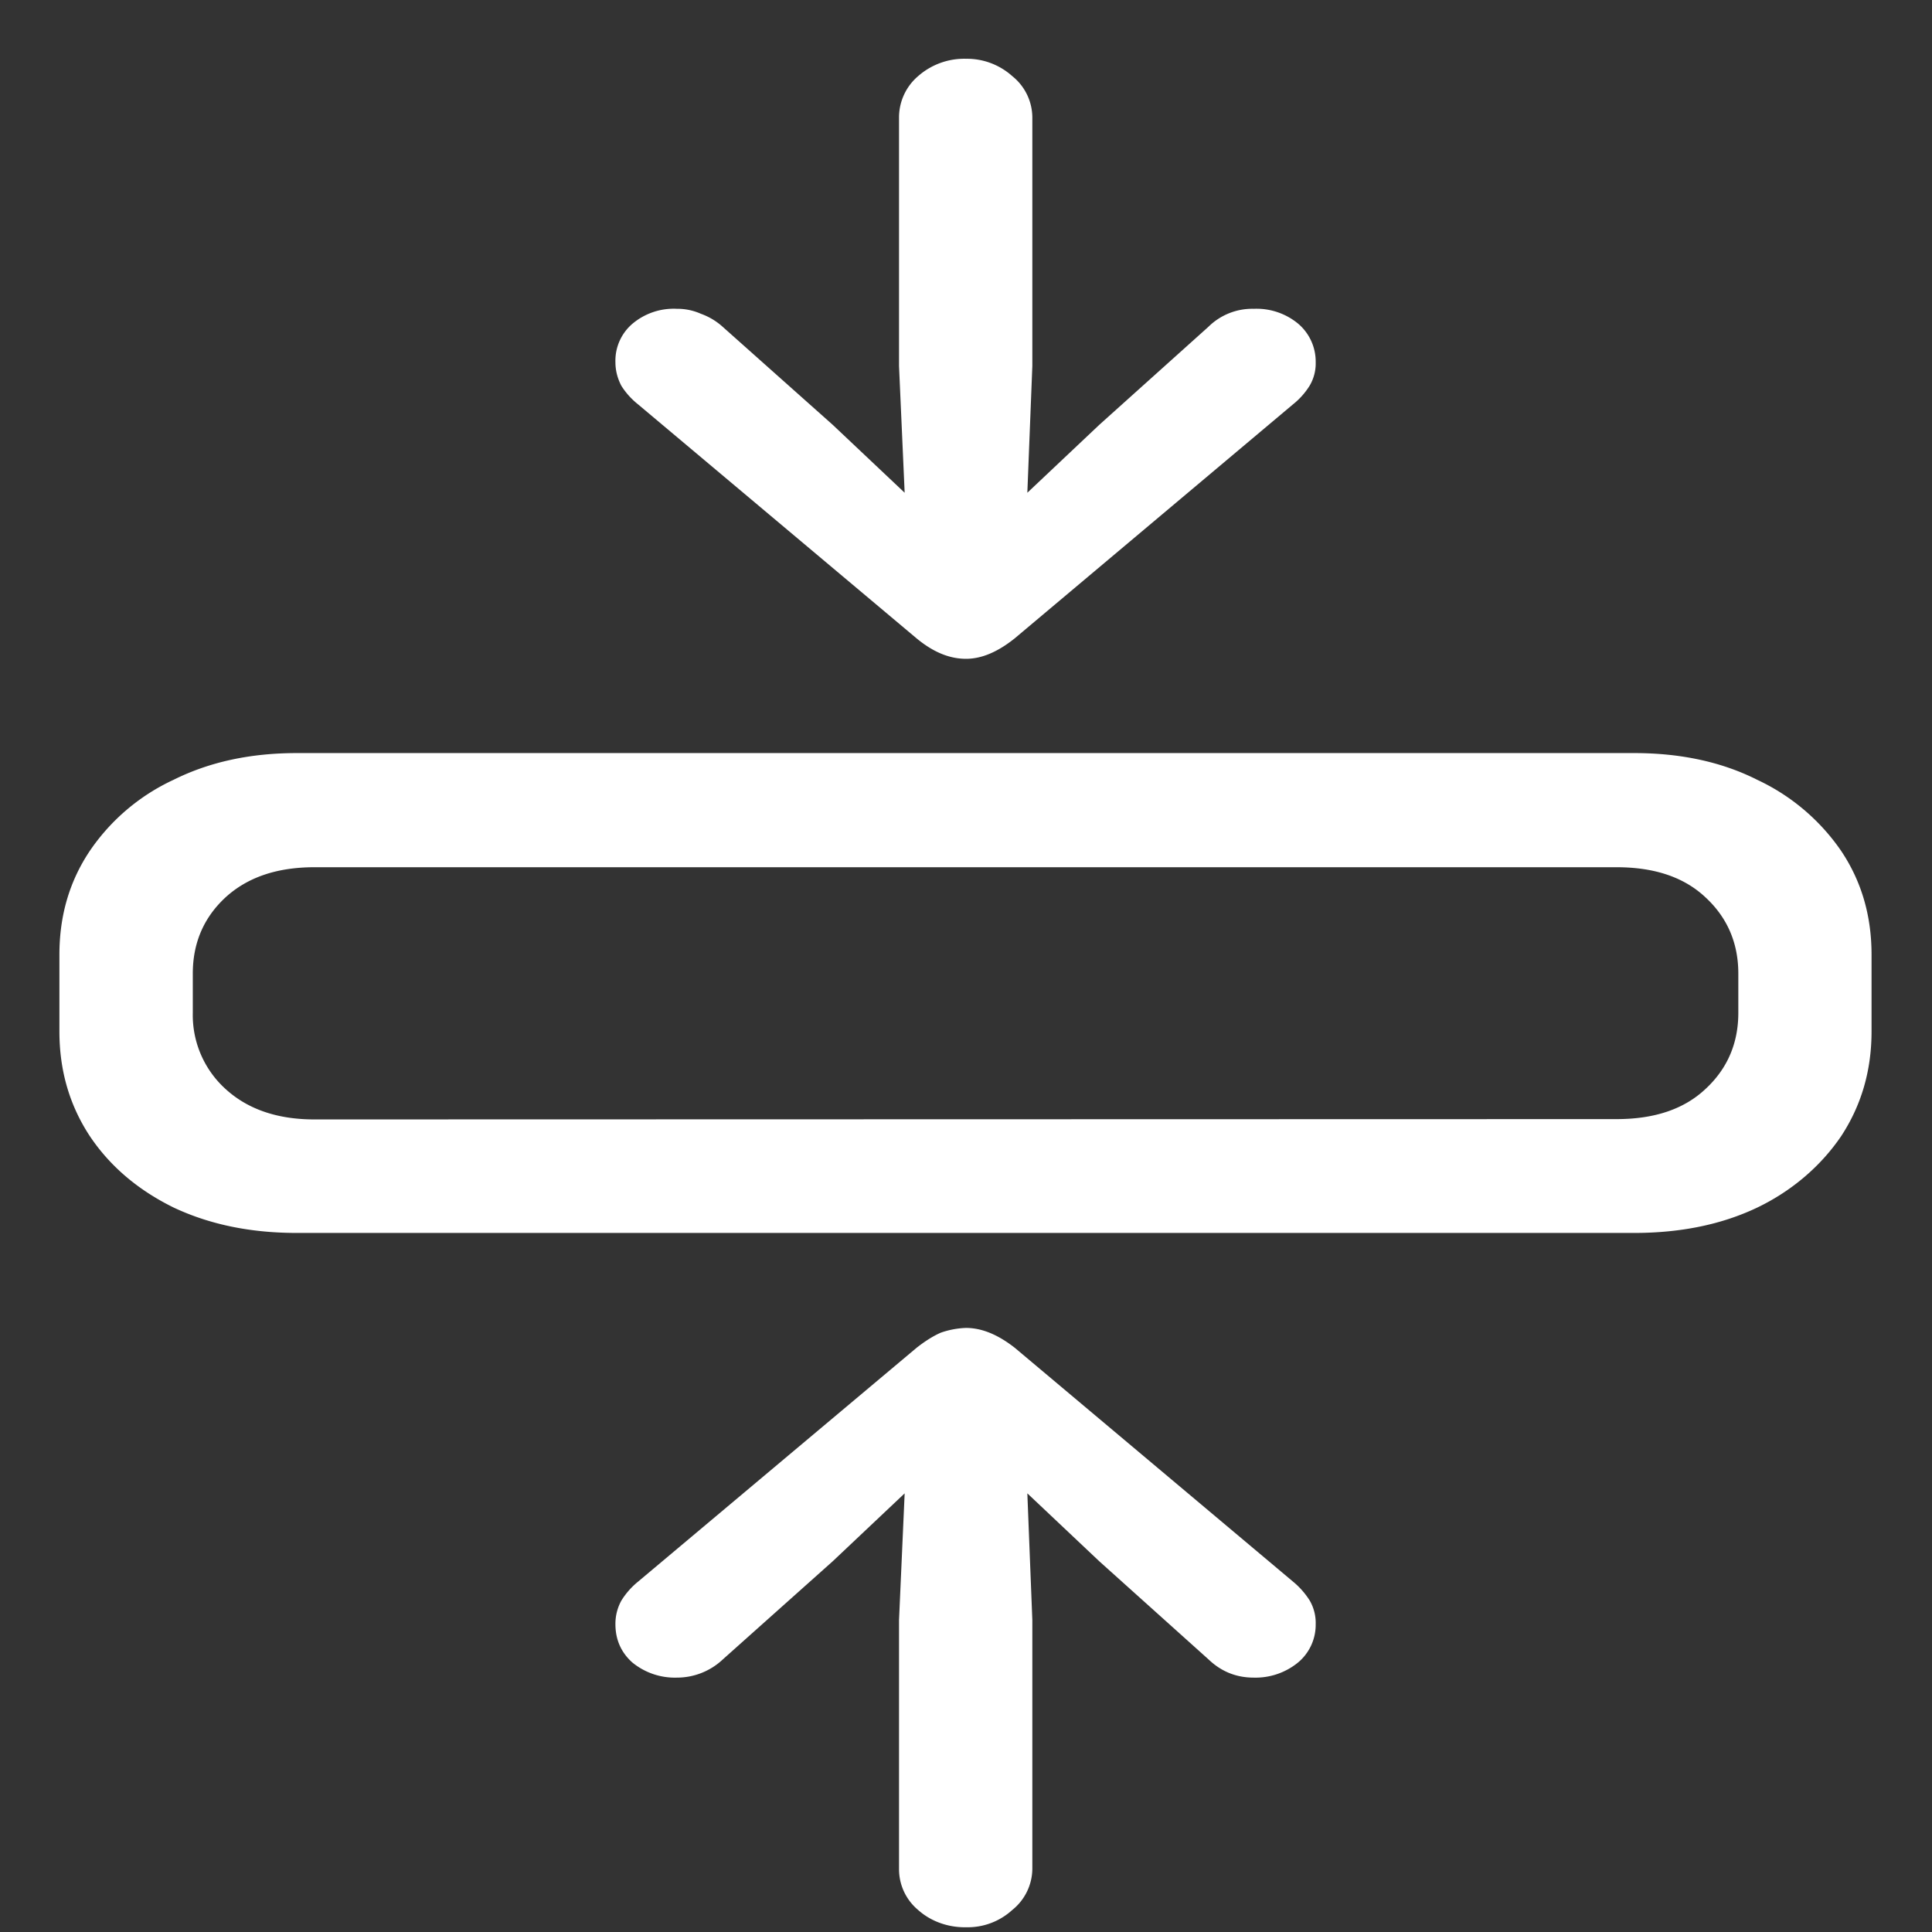 <svg xmlns="http://www.w3.org/2000/svg" width="24" height="24"><rect width="100%" height="100%" fill="#333333" stroke="none"/><path style="stroke:none;fill-rule:nonzero;fill:#fff;fill-opacity:1" d="M3.688 15.316H20.3c.578 0 1.09-.105 1.531-.316.43-.207.79-.516 1.043-.89.25-.383.375-.813.375-1.297v-.954c0-.484-.125-.91-.375-1.285a2.597 2.597 0 0 0-1.043-.886c-.441-.223-.953-.333-1.531-.333H3.688c-.579 0-1.086.11-1.532.332a2.559 2.559 0 0 0-1.043.887c-.25.375-.375.801-.375 1.285v.954c0 .484.125.914.375 1.296.25.375.598.672 1.043.891.446.21.953.316 1.531.316Zm.218-1.41c-.465 0-.832-.129-1.105-.379a1.238 1.238 0 0 1-.406-.945v-.488c0-.38.136-.696.406-.946.273-.25.64-.375 1.105-.375h16.176c.473 0 .84.125 1.105.375.27.25.407.567.407.946v.488c0 .379-.137.695-.407.945-.265.25-.632.375-1.105.375ZM12 23.941a.82.82 0 0 0 .574-.214.662.662 0 0 0 .25-.508v-3.094l-.062-1.574.894.844 1.356 1.218c.16.153.347.227.562.227a.834.834 0 0 0 .551-.188.61.61 0 0 0 .219-.476.555.555 0 0 0-.074-.293.981.981 0 0 0-.207-.235l-3.458-2.906c-.21-.164-.41-.246-.605-.246a1.054 1.054 0 0 0-.313.059c-.09.039-.19.101-.3.187l-3.461 2.906a.94.94 0 0 0-.207.235.594.594 0 0 0-.074.293c0 .191.07.351.21.476a.834.834 0 0 0 .551.188.831.831 0 0 0 .574-.227l1.364-1.218.894-.844-.07 1.574v3.094a.66.66 0 0 0 .238.508c.156.14.371.218.594.214Zm0-15.757c.195 0 .395-.086.605-.254l3.457-2.907a.912.912 0 0 0 .208-.234.542.542 0 0 0 .074-.289.618.618 0 0 0-.219-.48.81.81 0 0 0-.55-.184.775.775 0 0 0-.563.223l-1.356 1.218-.894.844.062-1.574V1.453a.662.662 0 0 0-.25-.508A.844.844 0 0 0 12 .73a.868.868 0 0 0-.594.215.675.675 0 0 0-.238.508v3.094l.07 1.574-.894-.844L8.98 4.062a.811.811 0 0 0-.273-.164.716.716 0 0 0-.3-.062.795.795 0 0 0-.552.187.603.603 0 0 0-.21.477c0 .105.027.203.074.293a.928.928 0 0 0 .207.23l3.46 2.907c.208.172.41.254.614.254Zm0 0"/></svg>